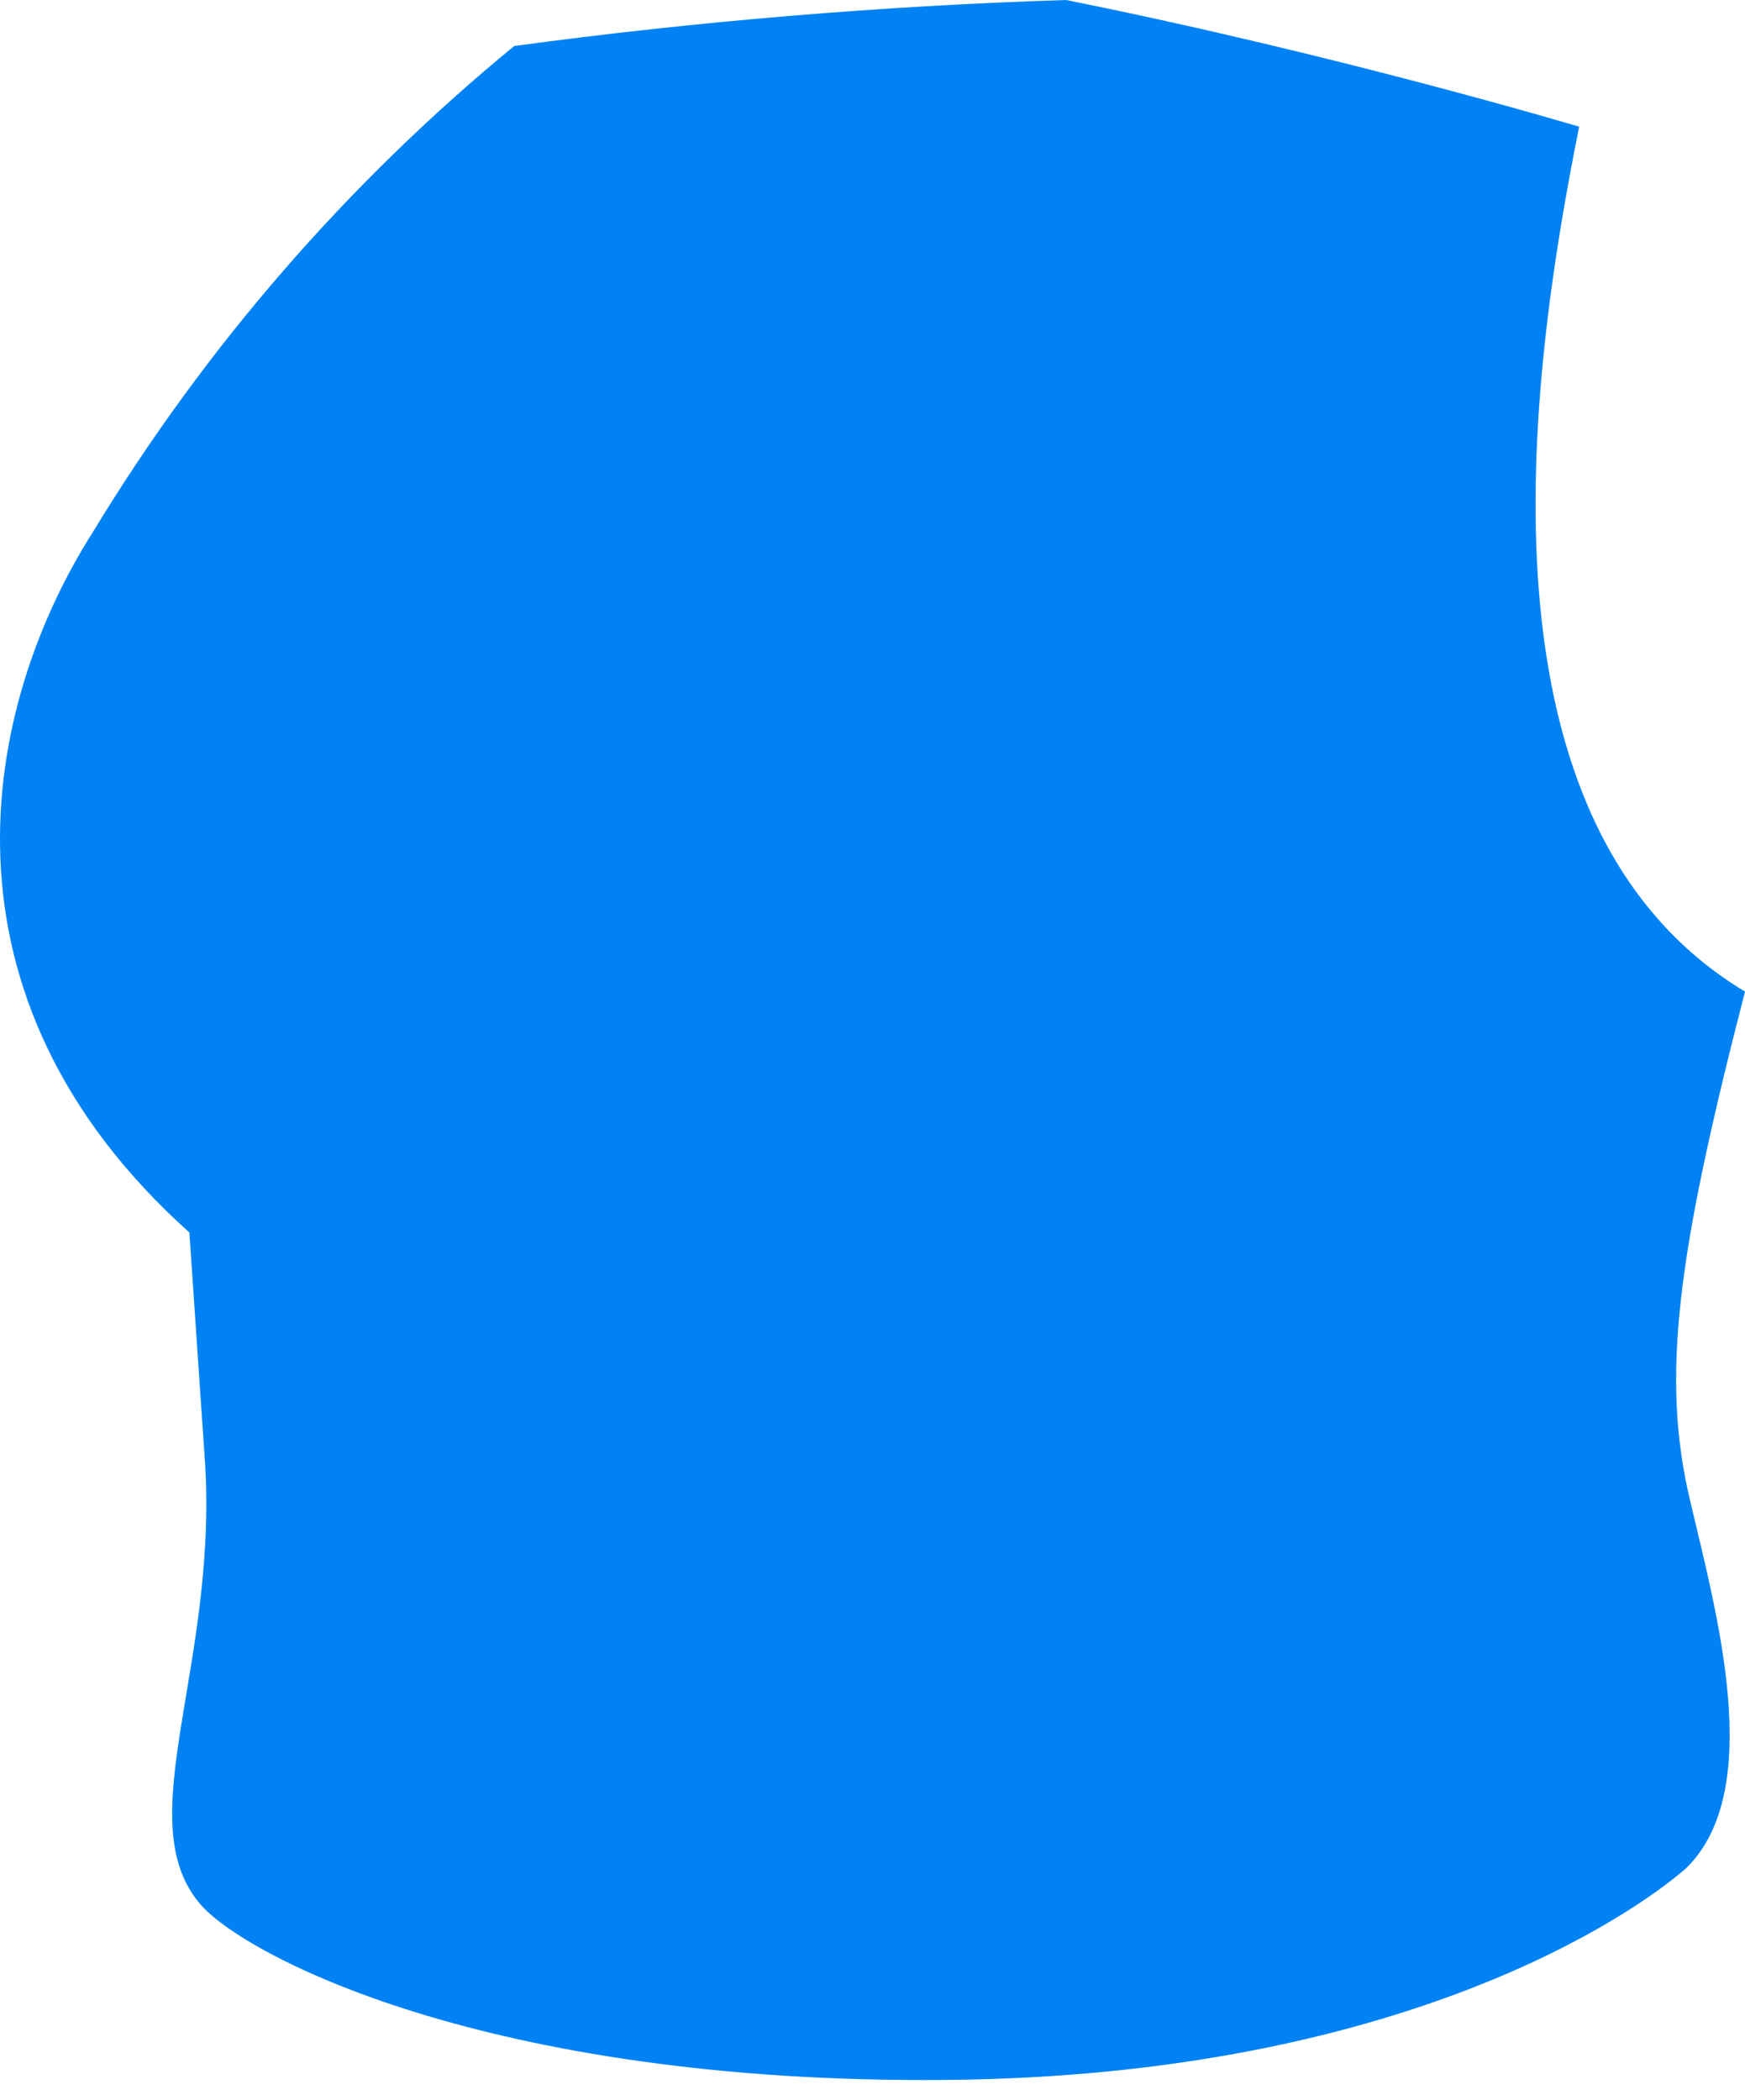 <svg width="59" height="71" viewBox="0 0 59 71" fill="none" xmlns="http://www.w3.org/2000/svg">
<path d="M59 33.52C49.622 27.883 51.668 12.858 53.393 4.283C53.393 4.283 45.289 1.856 36.042 0C29.8 0.199 23.574 0.718 17.386 1.555C11.751 6.183 6.938 11.73 3.154 17.964C-0.608 23.871 -2.543 33.64 6.403 41.664L6.905 49.046C7.476 56.178 4.307 61.503 6.774 64.372C8.209 66.057 16.383 70.46 32.02 70.31C47.385 70.169 55.229 64.713 57.004 63.158C59.732 60.51 58.007 54.422 57.154 50.771C56.142 46.549 56.703 42.426 59 33.52Z" fill="#0082F4"/>
</svg>
